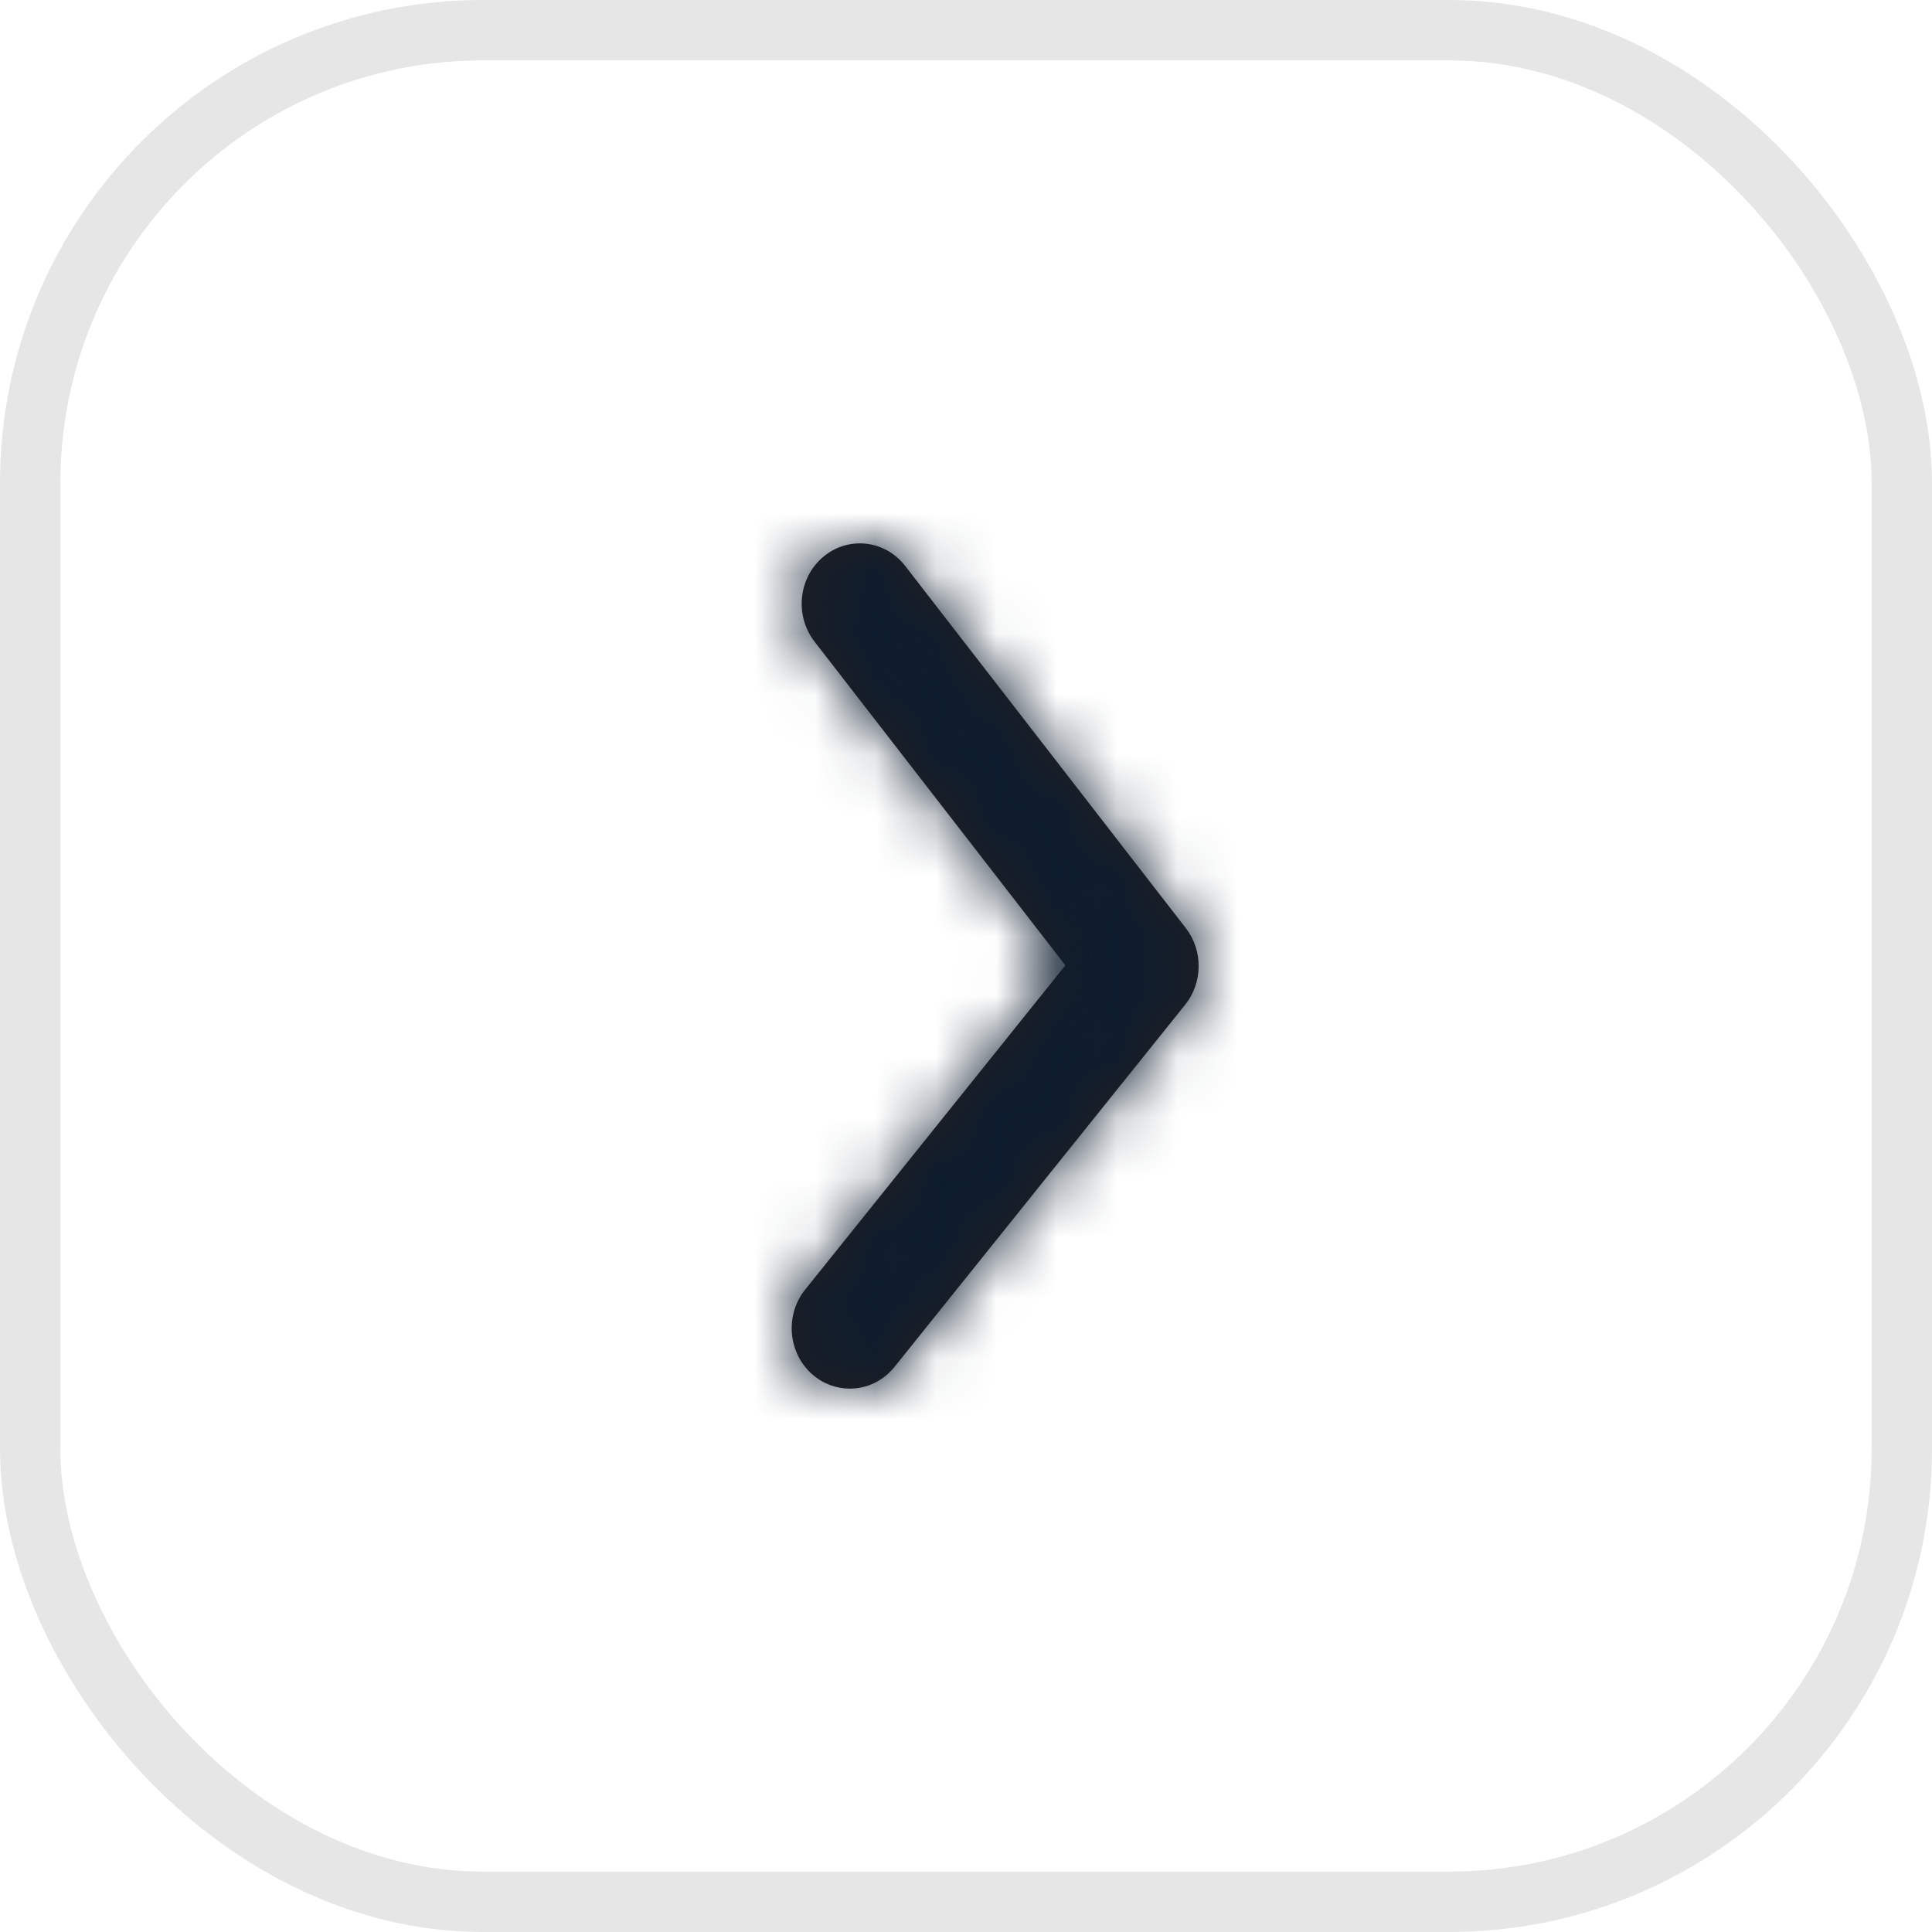 <svg width="32" height="32" viewBox="0 0 32 32" fill="none" xmlns="http://www.w3.org/2000/svg">
<rect x="0.5" y="0.5" width="31" height="31" rx="7.5" stroke="black" stroke-opacity="0.1"/>
<path fill-rule="evenodd" clip-rule="evenodd" d="M14.076 23C13.858 23 13.639 22.924 13.459 22.768C13.051 22.415 12.996 21.784 13.336 21.36L17.646 15.989L13.491 10.627C13.158 10.197 13.223 9.567 13.638 9.221C14.053 8.875 14.658 8.943 14.992 9.373L19.641 15.373C19.928 15.744 19.924 16.274 19.631 16.64L14.816 22.64C14.626 22.877 14.352 23 14.076 23Z" fill="#231F20"/>
<mask id="mask0_3215_123986" style="mask-type:luminance" maskUnits="userSpaceOnUse" x="13" y="9" width="7" height="14">
<path fill-rule="evenodd" clip-rule="evenodd" d="M14.076 23C13.858 23 13.639 22.924 13.459 22.768C13.051 22.415 12.996 21.784 13.336 21.36L17.646 15.989L13.491 10.627C13.158 10.197 13.223 9.567 13.638 9.221C14.053 8.875 14.658 8.943 14.992 9.373L19.641 15.373C19.928 15.744 19.924 16.274 19.631 16.64L14.816 22.64C14.626 22.877 14.352 23 14.076 23Z" fill="white"/>
</mask>
<g mask="url(#mask0_3215_123986)">
<rect x="4.445" y="4" width="23.11" height="24" fill="#0D1C2E"/>
</g>
</svg>
